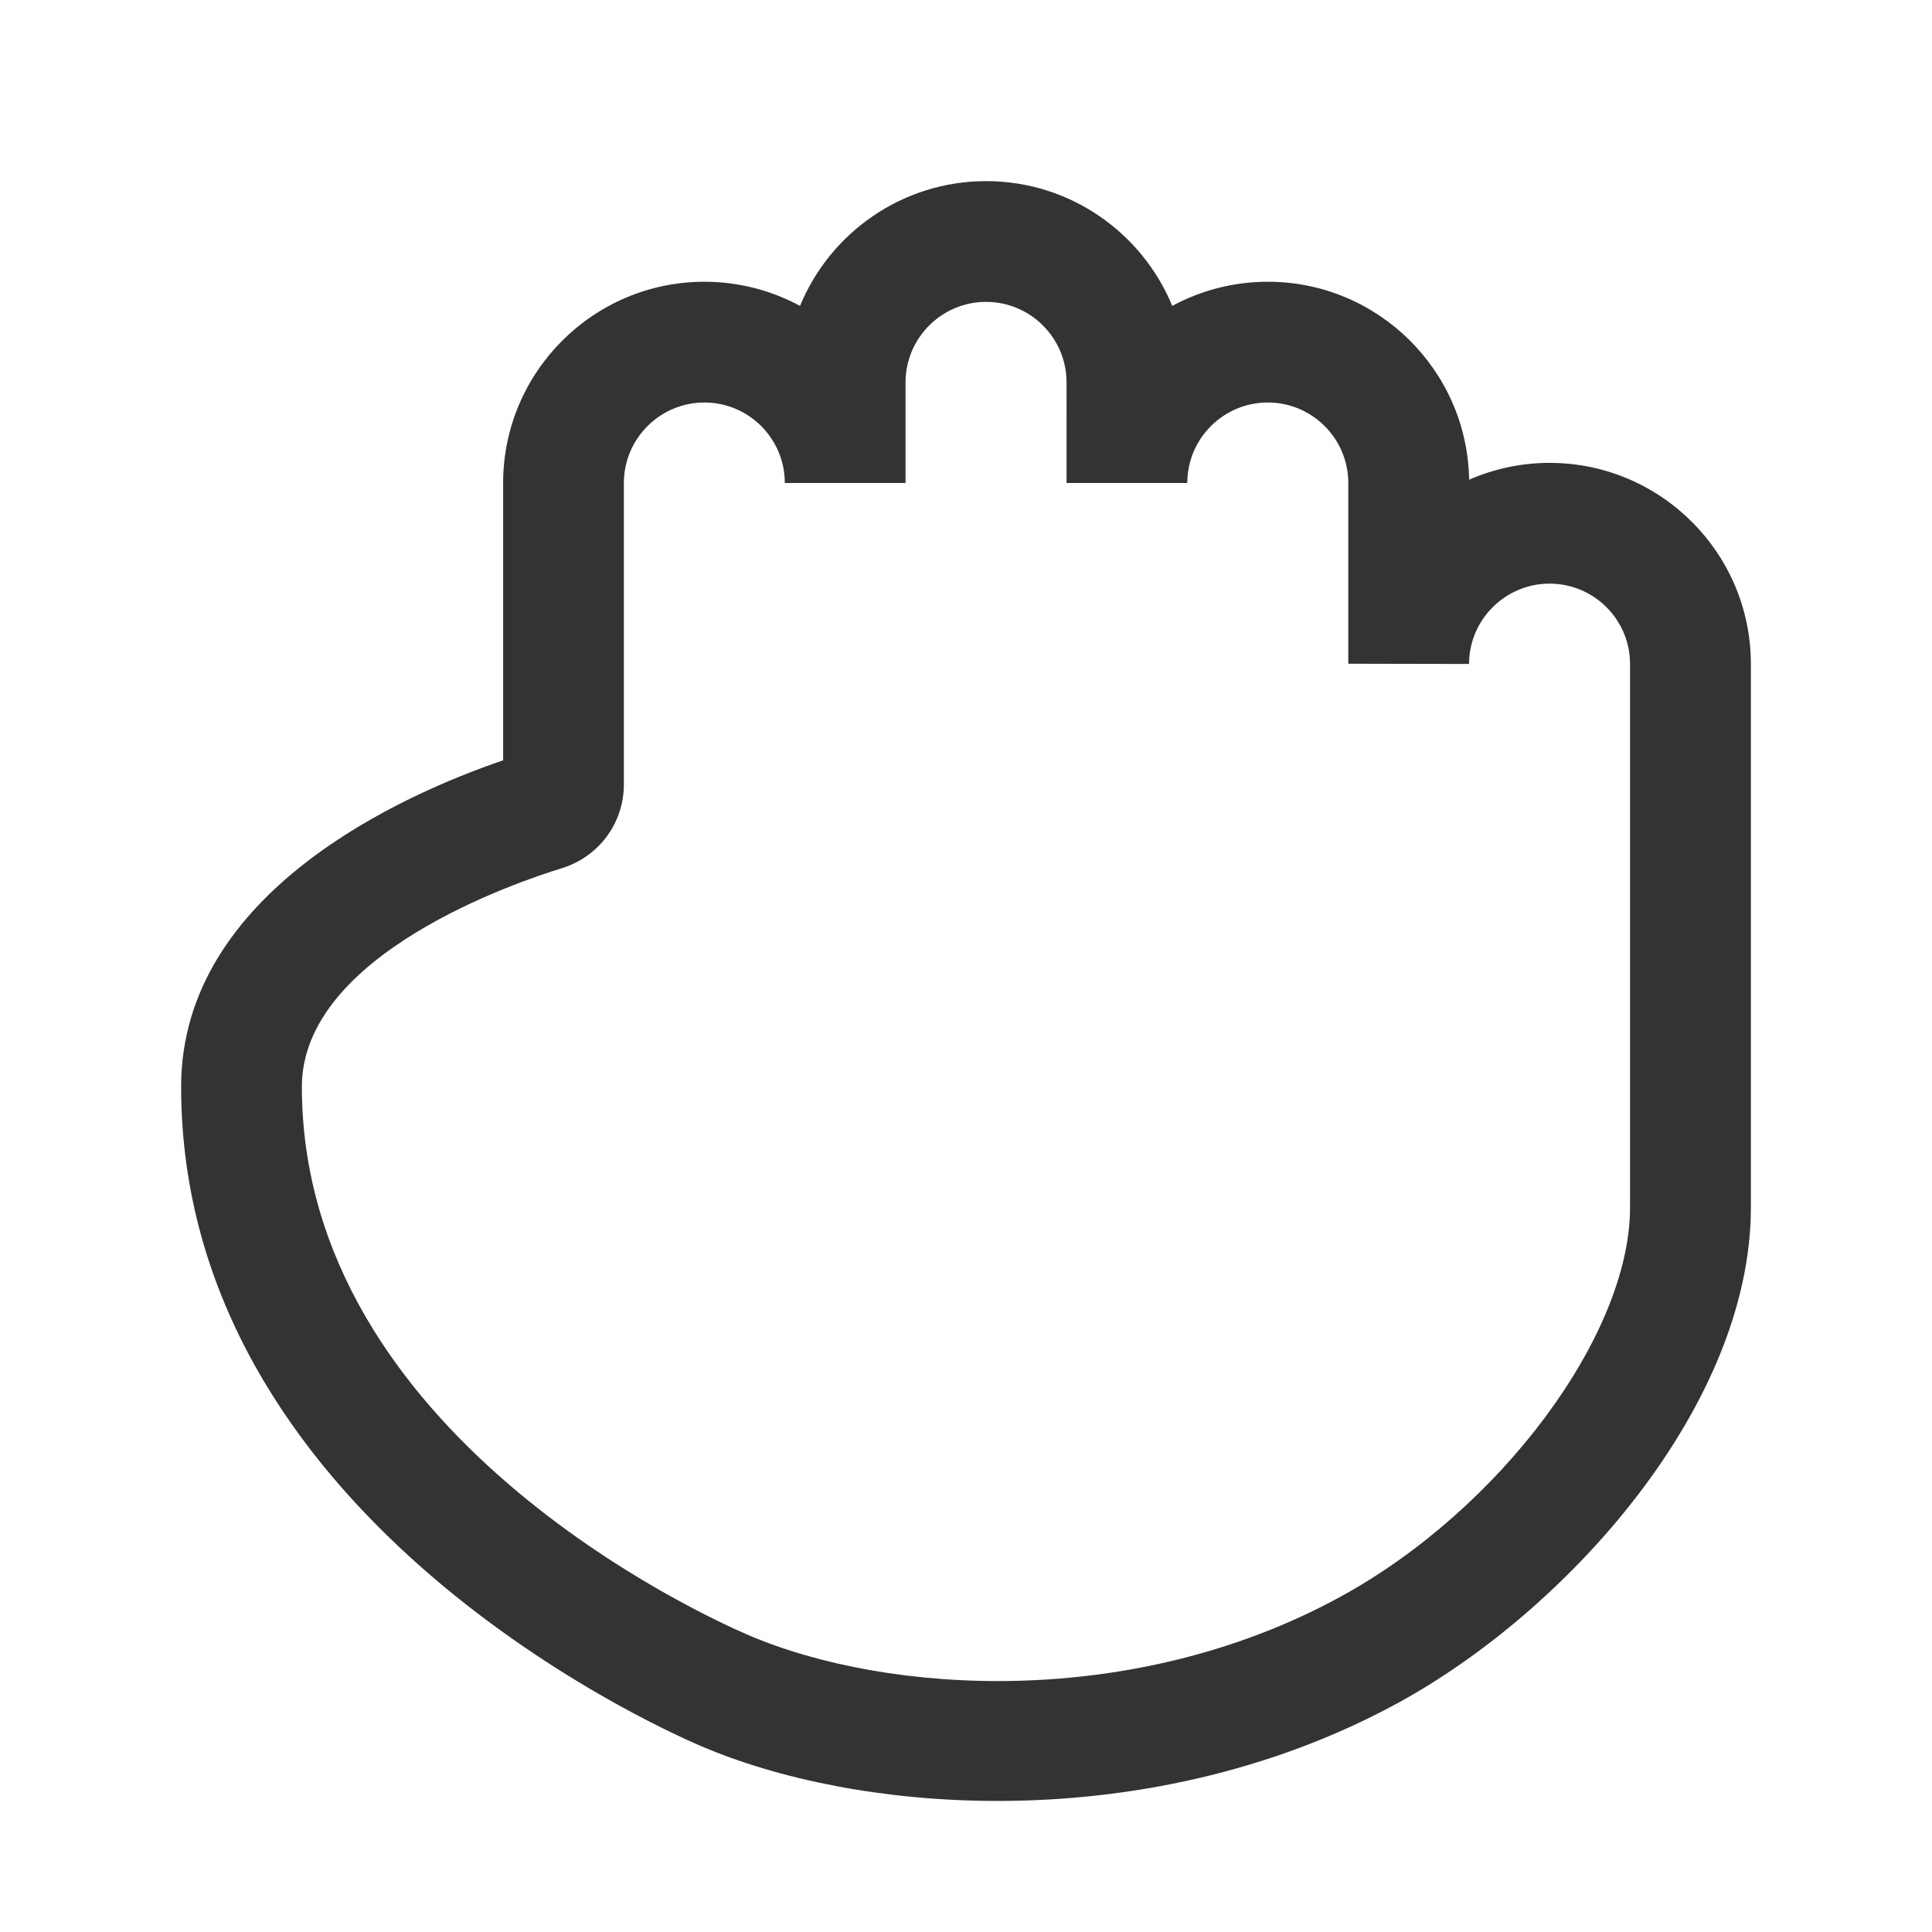<?xml version="1.0" encoding="iso-8859-1"?>
<svg version="1.1" id="&#x56FE;&#x5C42;_1" xmlns="http://www.w3.org/2000/svg" xmlns:xlink="http://www.w3.org/1999/xlink" x="0px"
	 y="0px" viewBox="0 0 24 24" style="enable-background:new 0 0 24 24;" xml:space="preserve">
<path style="fill:#333333;" d="M12.392,22.372c-1.417,0-2.719-0.268-3.687-0.683C8.044,21.406,2.25,18.771,2.25,13.5
	c0-2.42,2.771-3.636,4-4.055V6c0-1.378,1.122-2.5,2.5-2.5c0.429,0,0.834,0.109,1.188,0.3c0.375-0.909,1.27-1.55,2.312-1.55
	c1.043,0,1.938,0.642,2.312,1.55c0.354-0.191,0.758-0.3,1.188-0.3c1.365,0,2.478,1.1,2.5,2.459c0.307-0.134,0.645-0.209,1-0.209
	c1.379,0,2.5,1.121,2.5,2.498V15c0,2.448-2.263,5-4.392,6.159C15.766,22.026,14.004,22.372,12.392,22.372z M8.75,5
	c-0.551,0-1,0.449-1,1v3.744c0,0.482-0.312,0.901-0.776,1.043C6.436,10.952,3.75,11.855,3.75,13.5c0,4.31,4.978,6.567,5.545,6.811
	c1.748,0.748,4.792,0.923,7.346-0.47l0,0c1.989-1.082,3.608-3.254,3.608-4.841V8.248c0-0.55-0.448-0.998-1-0.998
	c-0.55,0-0.999,0.448-1,0.998l-1.5-0.003V6c0-0.551-0.448-1-1-1s-1,0.449-1,1h-1.5V4.75c0-0.551-0.448-1-1-1c-0.551,0-1,0.449-1,1V6
	h-1.5C9.75,5.449,9.301,5,8.75,5z"/>
</svg>






